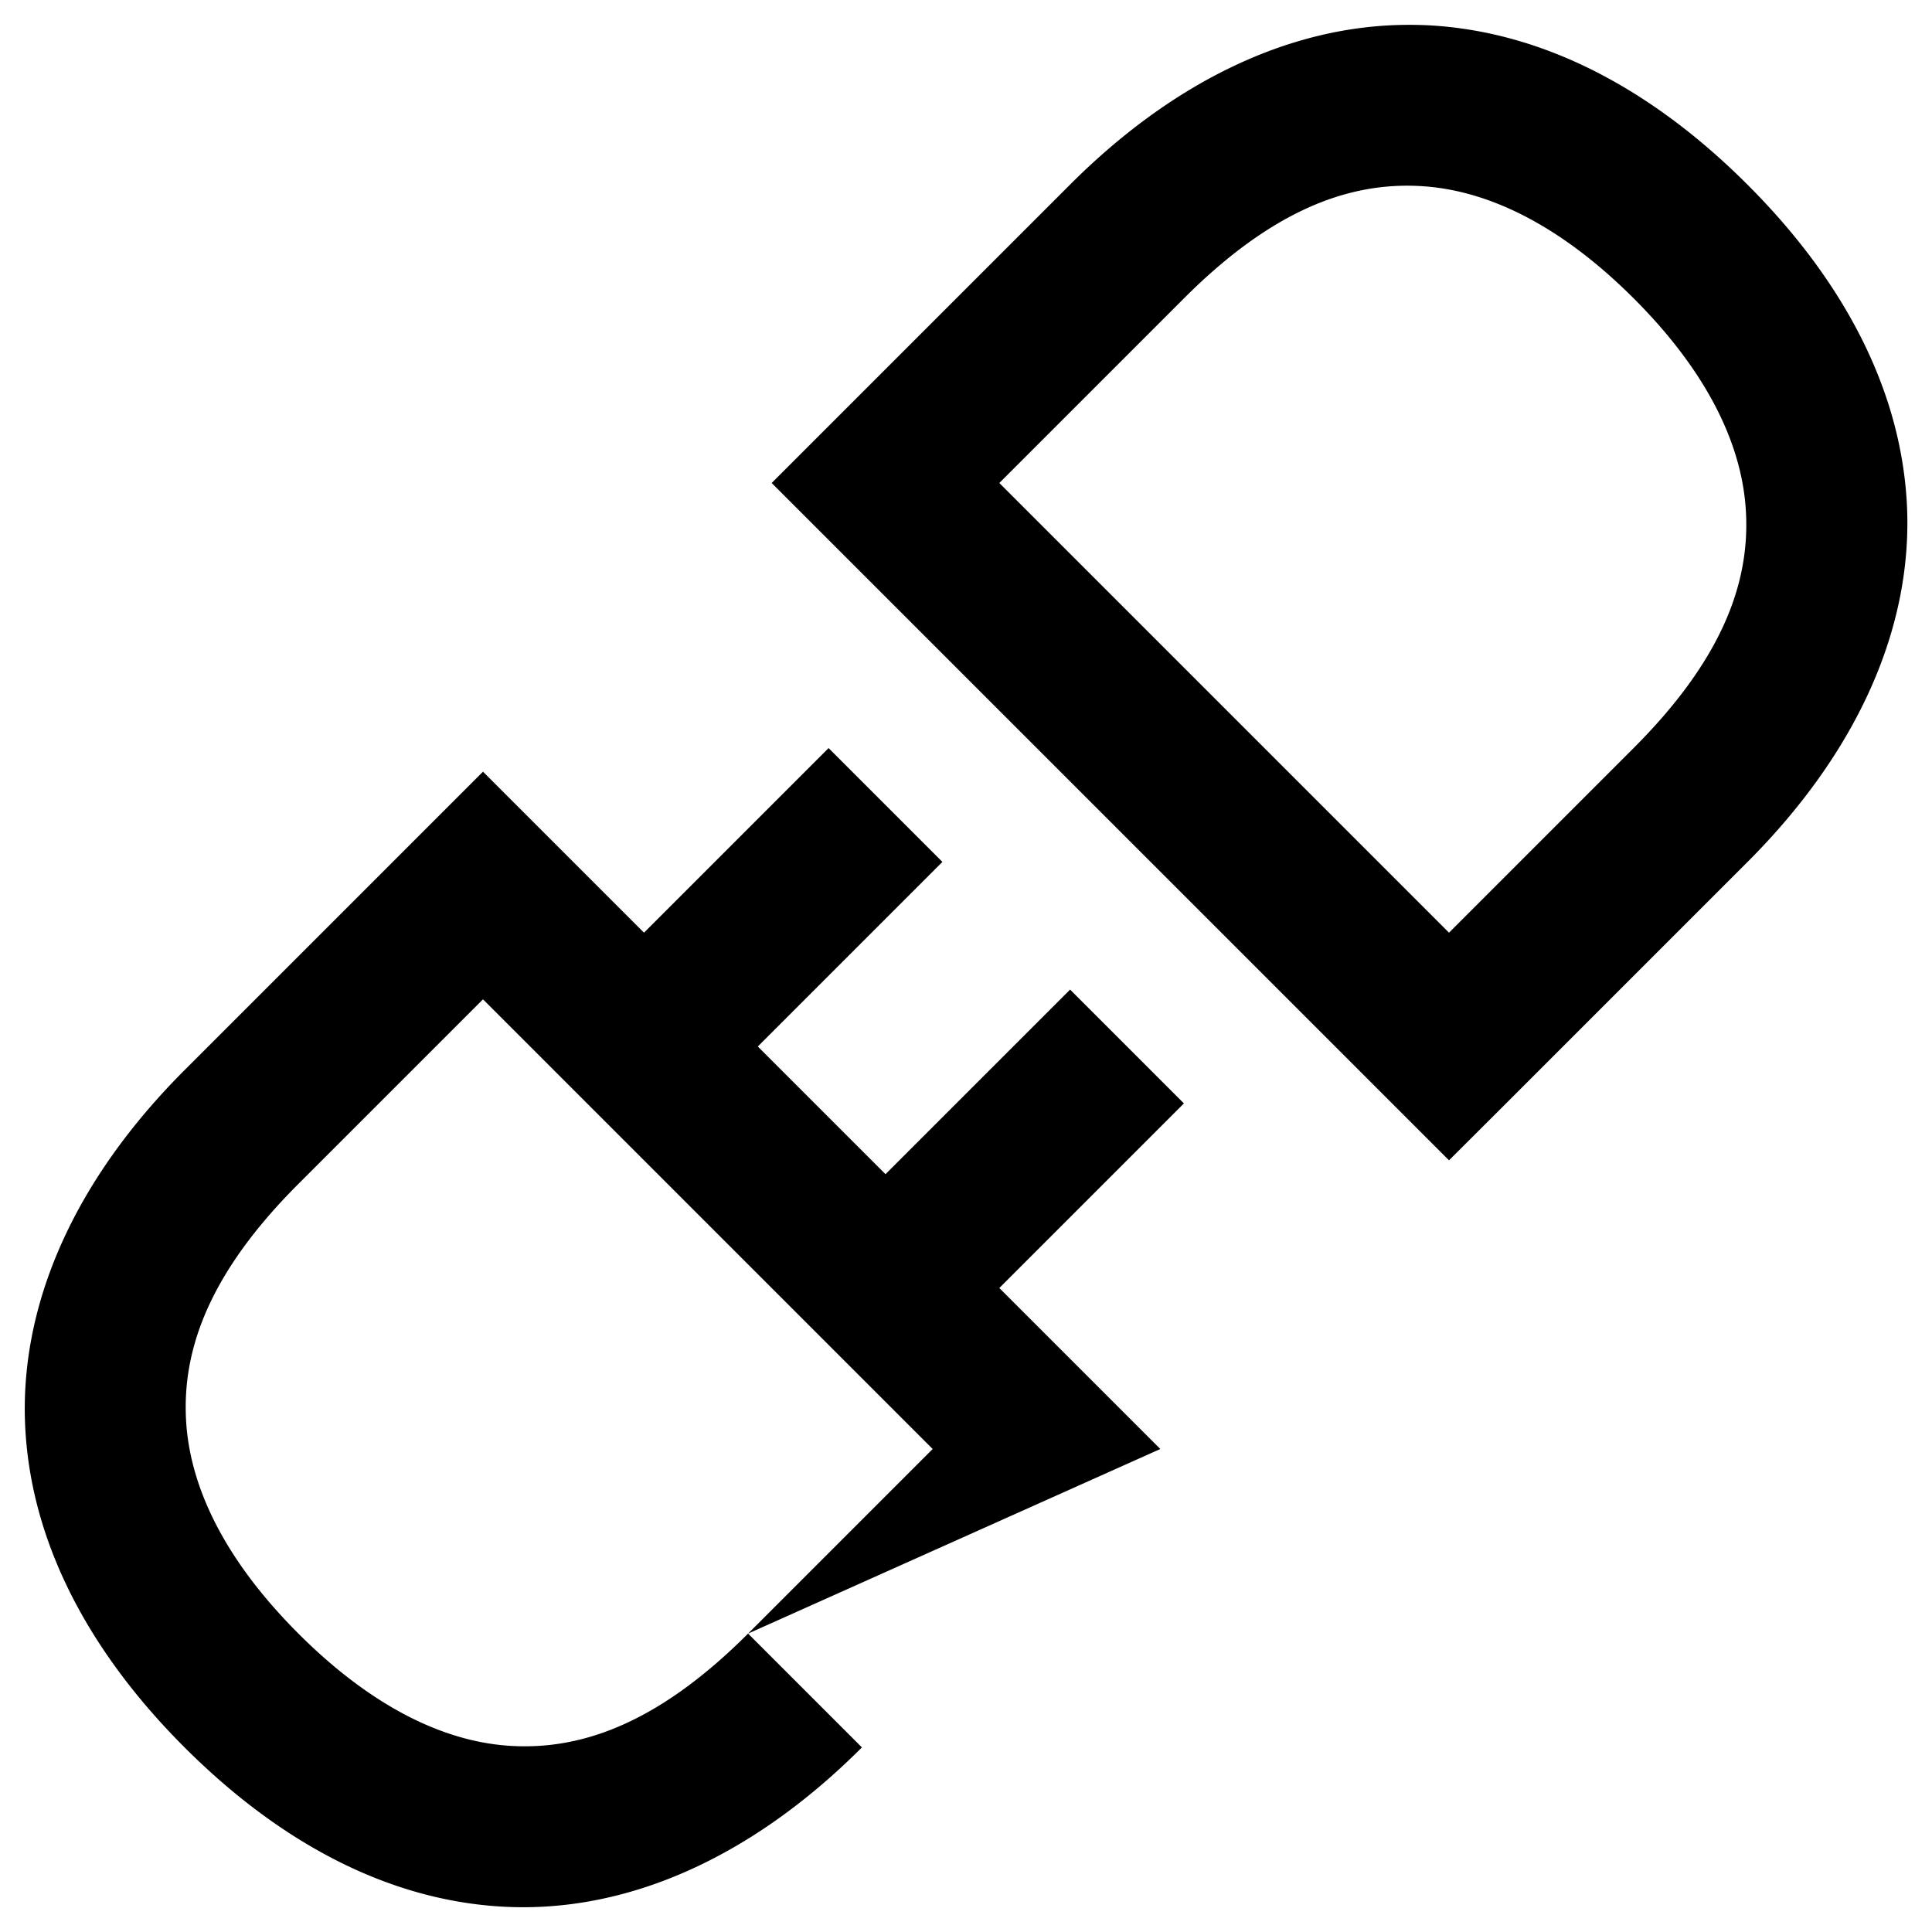 <svg xmlns="http://www.w3.org/2000/svg" width="24" height="24" viewBox="0 0 24 24"><path d="M17.457.309c-1.415.013-2.86.68-4.164 1.984l-3 3L9.586 6 18 14.414l.707-.705 3.002-3.002c1.39-1.391 2.057-2.943 1.979-4.447-.08-1.504-.862-2.85-1.981-3.967-1.118-1.118-2.463-1.9-3.967-1.979a5 5 0 0 0-.283-.005zm.178 2.002c.871.045 1.777.514 2.66 1.396.882.882 1.349 1.787 1.394 2.658.046.871-.288 1.82-1.396 2.928L18 11.586 12.414 6l2.293-2.293c1.108-1.109 2.056-1.442 2.928-1.396zm-7.342 6.982L8 11.586l-2-2-3.707 3.707C.902 14.684.235 16.236.314 17.74c.08 1.504.861 2.85 1.979 3.967 1.118 1.118 2.463 1.9 3.967 1.979s3.056-.588 4.447-1.979l-1.414-1.414c-1.109 1.109-2.057 1.442-2.928 1.396-.87-.045-1.776-.514-2.658-1.396s-1.35-1.787-1.396-2.658.287-1.82 1.396-2.928L6 12.414 11.586 18l-2.293 2.293L14.414 18l-2-2 2.293-2.293-1.414-1.414L11 14.586 9.414 13l2.293-2.293z"/></svg>